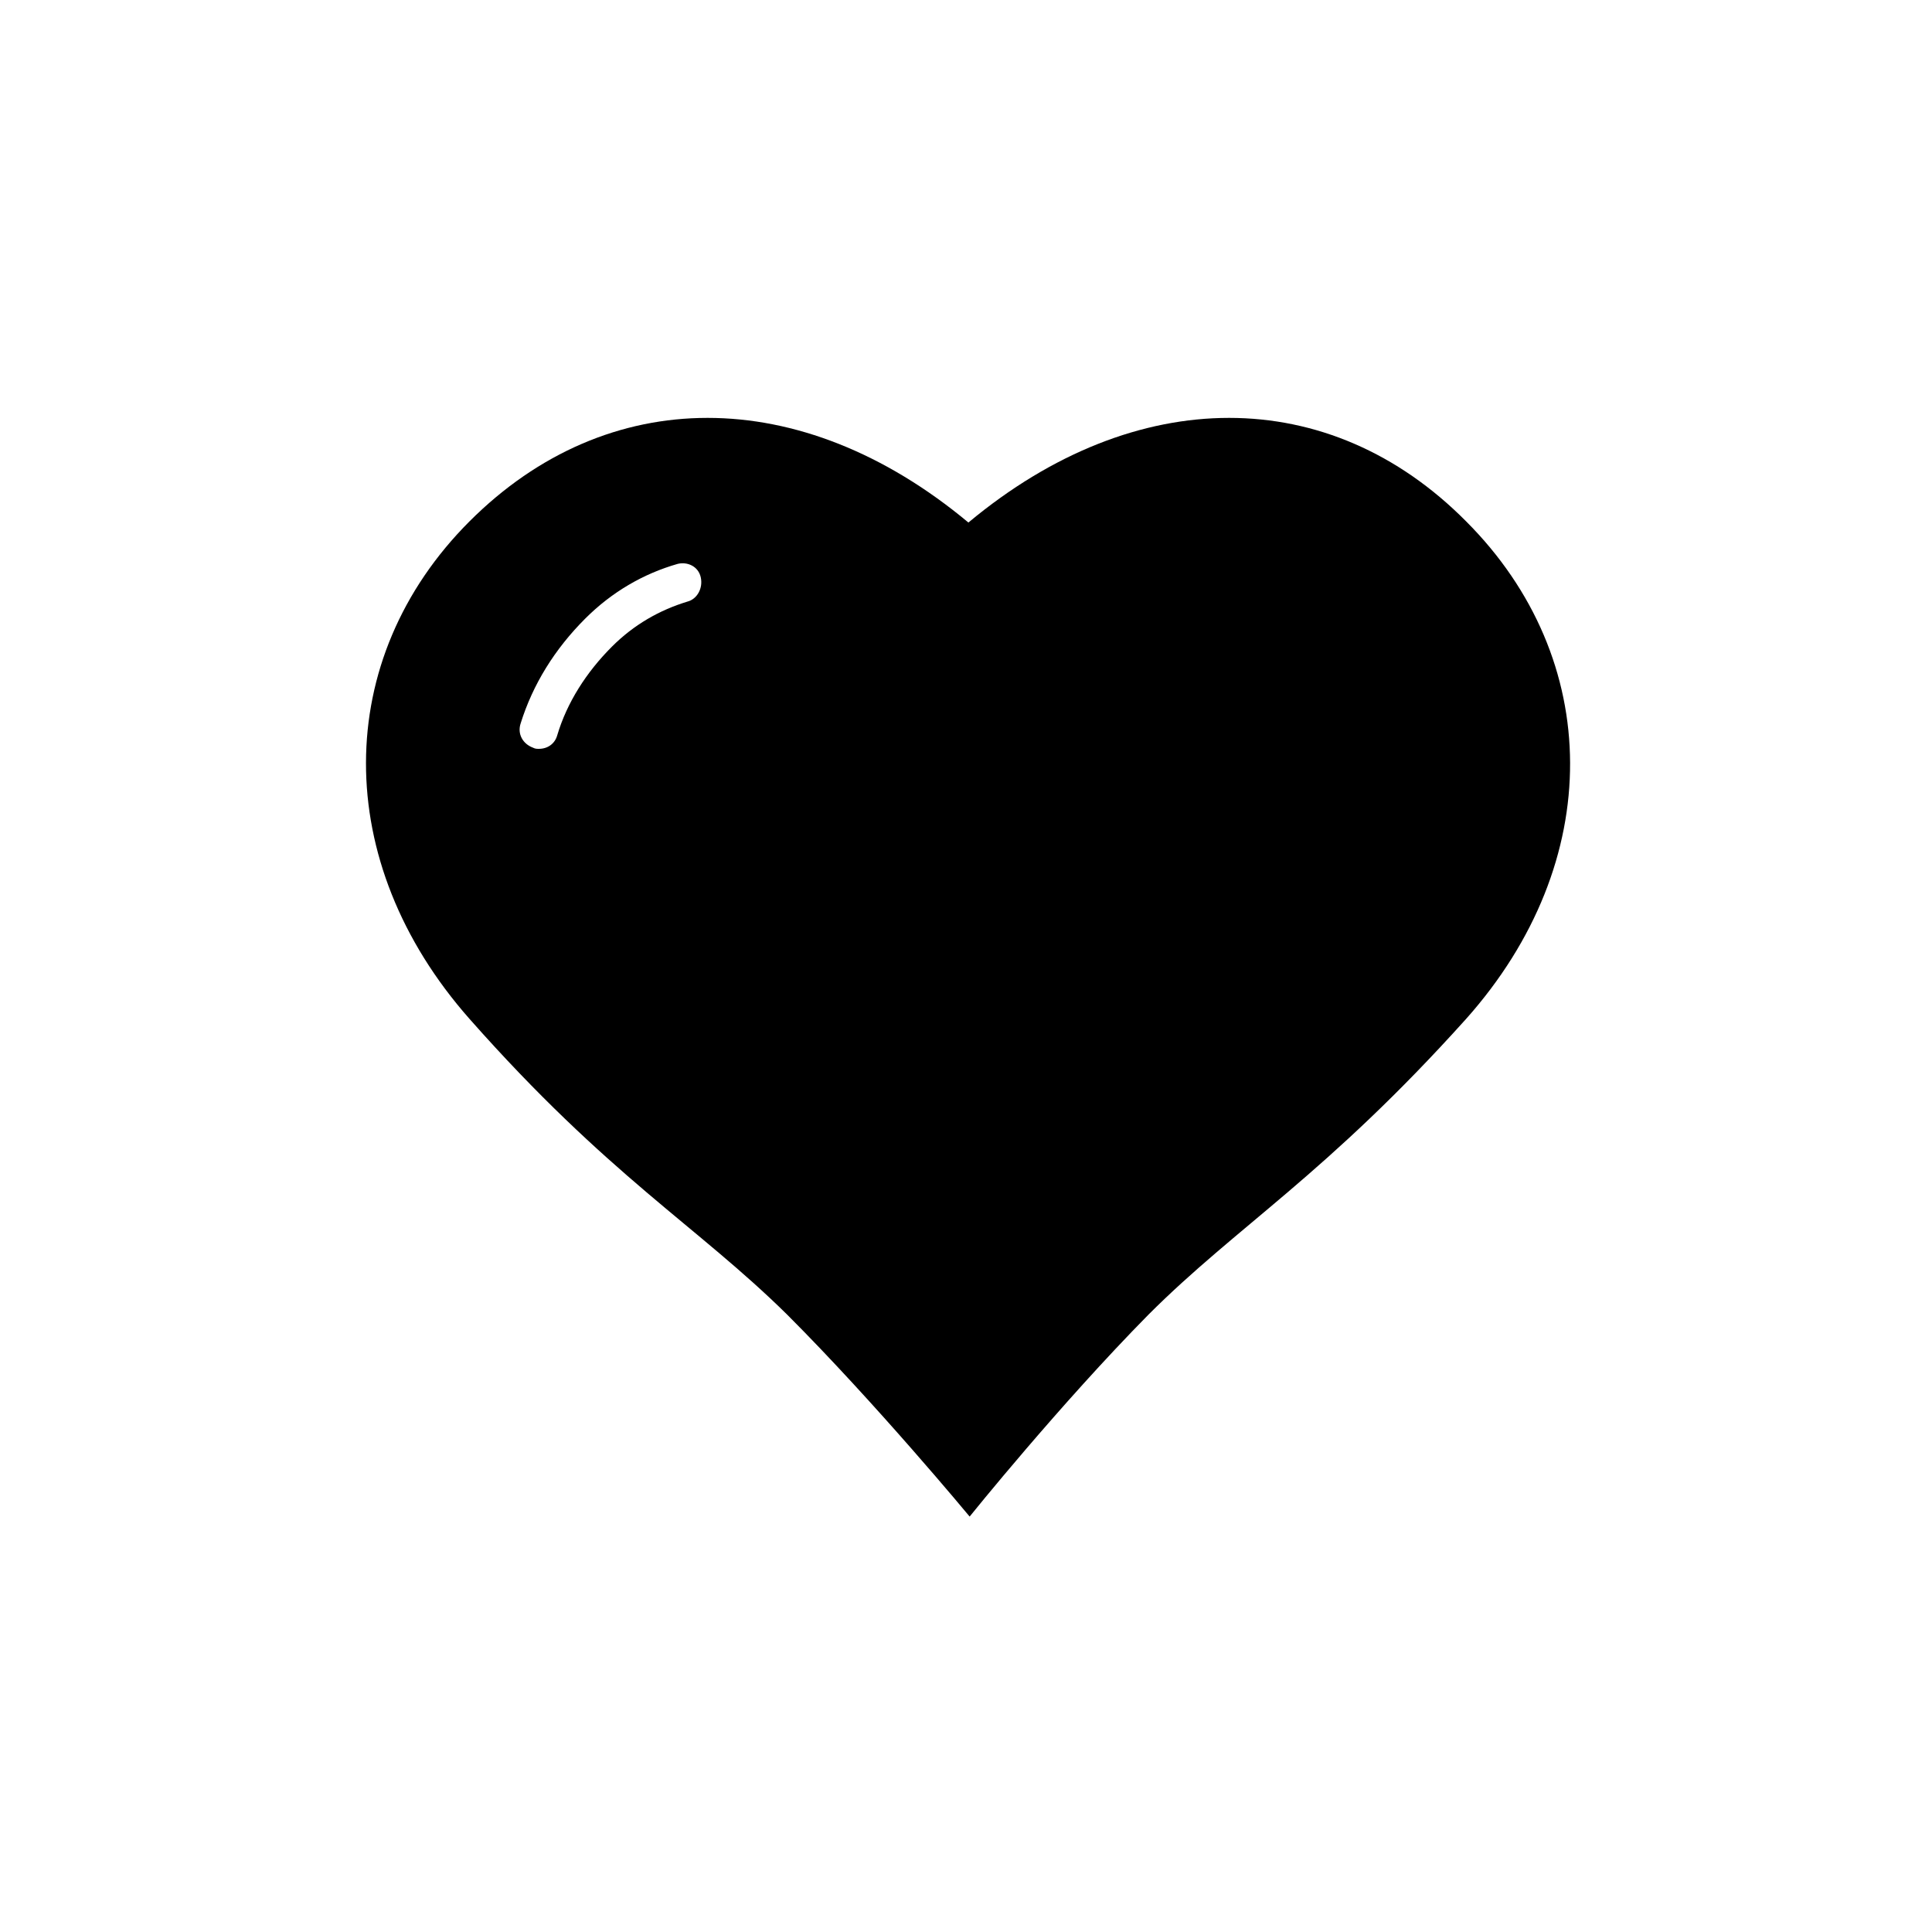 <?xml version="1.0" encoding="UTF-8"?>
<svg width="752pt" height="752pt" version="1.1" viewBox="0 0 752 752" xmlns="http://www.w3.org/2000/svg">
 <path d="m570.64 202.91c-53.043-53.512-128.34-53.988-193.7 0.477-65.355-54.465-140.65-53.988-194.17-0.477-53.516 53.516-53.988 132.6 0 193.7s88.559 80.508 123.61 115.08c34.57 34.57 71.039 78.613 71.039 78.613-0.004 0 35.043-43.57 69.613-78.613 34.57-34.57 69.145-54.461 123.61-115.08 54.461-61.09 53.512-140.18 0-193.7zm-303.09 31.258c-10.891 3.316-20.836 8.996-29.363 17.523-9.945 9.945-17.523 21.785-21.312 34.57-0.945 3.316-3.789 5.211-7.106 5.211-0.945 0-1.422 0-2.367-0.473-3.789-1.422-6.156-5.211-4.734-9.473 4.734-15.156 13.262-28.887 25.102-40.727 10.418-10.418 22.73-17.523 35.992-21.312 3.789-0.945 8.051 0.945 8.996 5.211 0.949 4.258-1.418 8.52-5.207 9.469z"/>
</svg>
